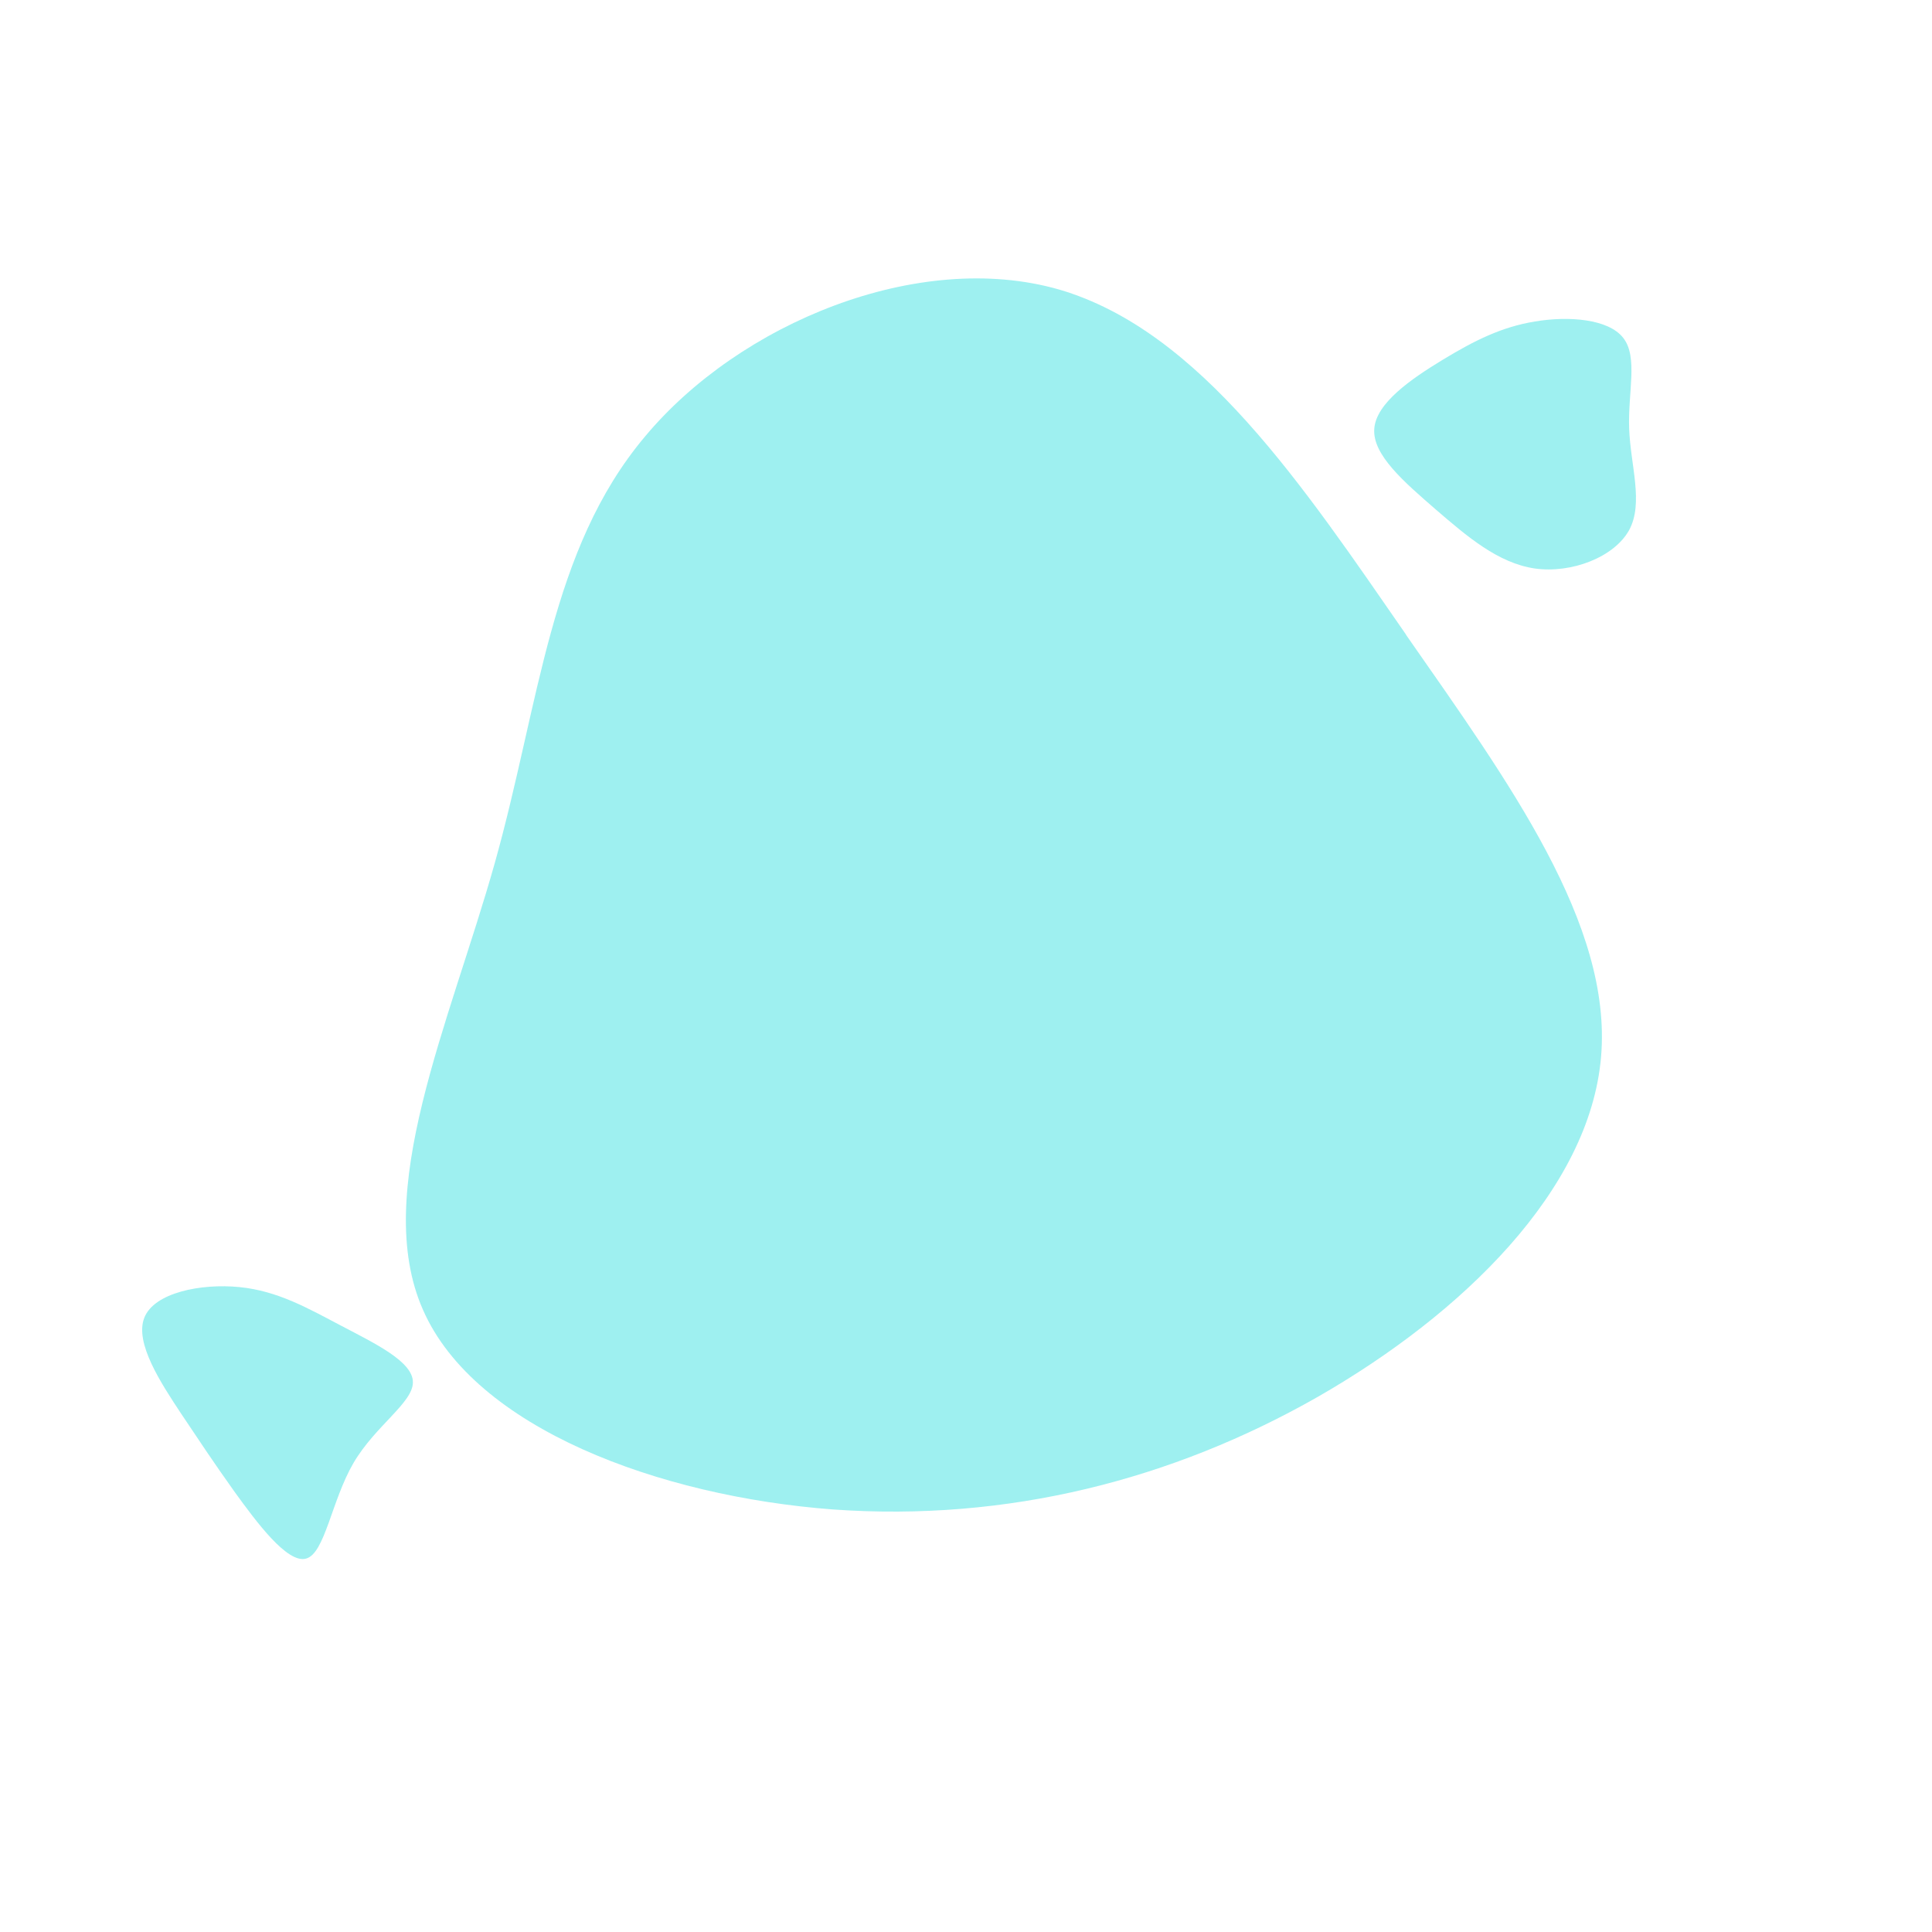 <?xml version="1.0"?>
<svg width="200" height="200" xmlns="http://www.w3.org/2000/svg" xmlns:svg="http://www.w3.org/2000/svg" xmlns:xlink="http://www.w3.org/1999/xlink">
 <g class="layer">
  <title>Layer 1</title>
  <path d="m145.54,65.7c10.71,15.36 21.38,29.97 20.2,43.72c-1.18,13.75 -14.29,26.56 -29.32,35.18c-15.12,8.61 -32.14,12.94 -50.18,11.66c-18.03,-1.36 -37.08,-8.42 -42.45,-20.66c-5.38,-12.16 2.77,-29.69 7.43,-46.26c4.67,-16.65 5.69,-32.44 15.55,-44.15c9.77,-11.73 28.3,-19.39 42.86,-15.22c14.63,4.27 25.29,20.38 35.92,35.72z" fill="#9EF0F0" id="svg_1"/>
  <use id="svg_3" transform="rotate(10.86 29.863 146.509) matrix(0.098 0.232 -0.252 0.094 145.916 96)" x="-76.28" xlink:href="#svg_2" y="374.95"/>
  <use id="svg_5" transform="matrix(1 0 0 1 0 0) matrix(0.276 0 0 0.244 26.703 11.741)" x="376.7" xlink:href="#svg_4" y="33.27"/>
 </g>
 <defs>
  <symbol id="svg_2" viewBox="0 0 200 200" xmlns="http://www.w3.org/2000/svg">
   <path d="m27,-24.6c13.8,11.3 34.7,18 35.5,25.5c0.9,7.5 -18.3,15.8 -32,21.6c-13.8,5.7 -22.1,8.8 -35.5,13.9c-13.4,5 -31.8,11.9 -41.3,6.1c-9.5,-5.7 -10.1,-24.1 -5.9,-38.3c4.2,-14.2 13.3,-24.1 22.8,-35.4c9.5,-11.3 19.4,-24 27.7,-22.3c8.3,1.6 15,17.6 28.7,28.9z" fill="#9EF0F0" transform="translate(100 100)"/>
  </symbol>
  <symbol id="svg_4" viewBox="0 0 200 200" xmlns="http://www.w3.org/2000/svg">
   <path d="m35.4,-38c5.6,8.1 1.7,23.1 2.2,38.5c0.5,15.5 5.5,31.5 0,43c-5.6,11.5 -21.6,18.5 -35.4,16.3c-13.8,-2.3 -25.4,-13.6 -37.2,-25.1c-11.7,-11.5 -23.7,-23.1 -23,-34.1c0.6,-10.9 13.8,-21.2 25.6,-29.3c11.8,-8.1 22.1,-14 34.7,-16.3c12.6,-2.4 27.6,-1.1 33.1,7z" fill="#9EF0F0" transform="translate(100 100)"/>
  </symbol>
 </defs>
</svg>